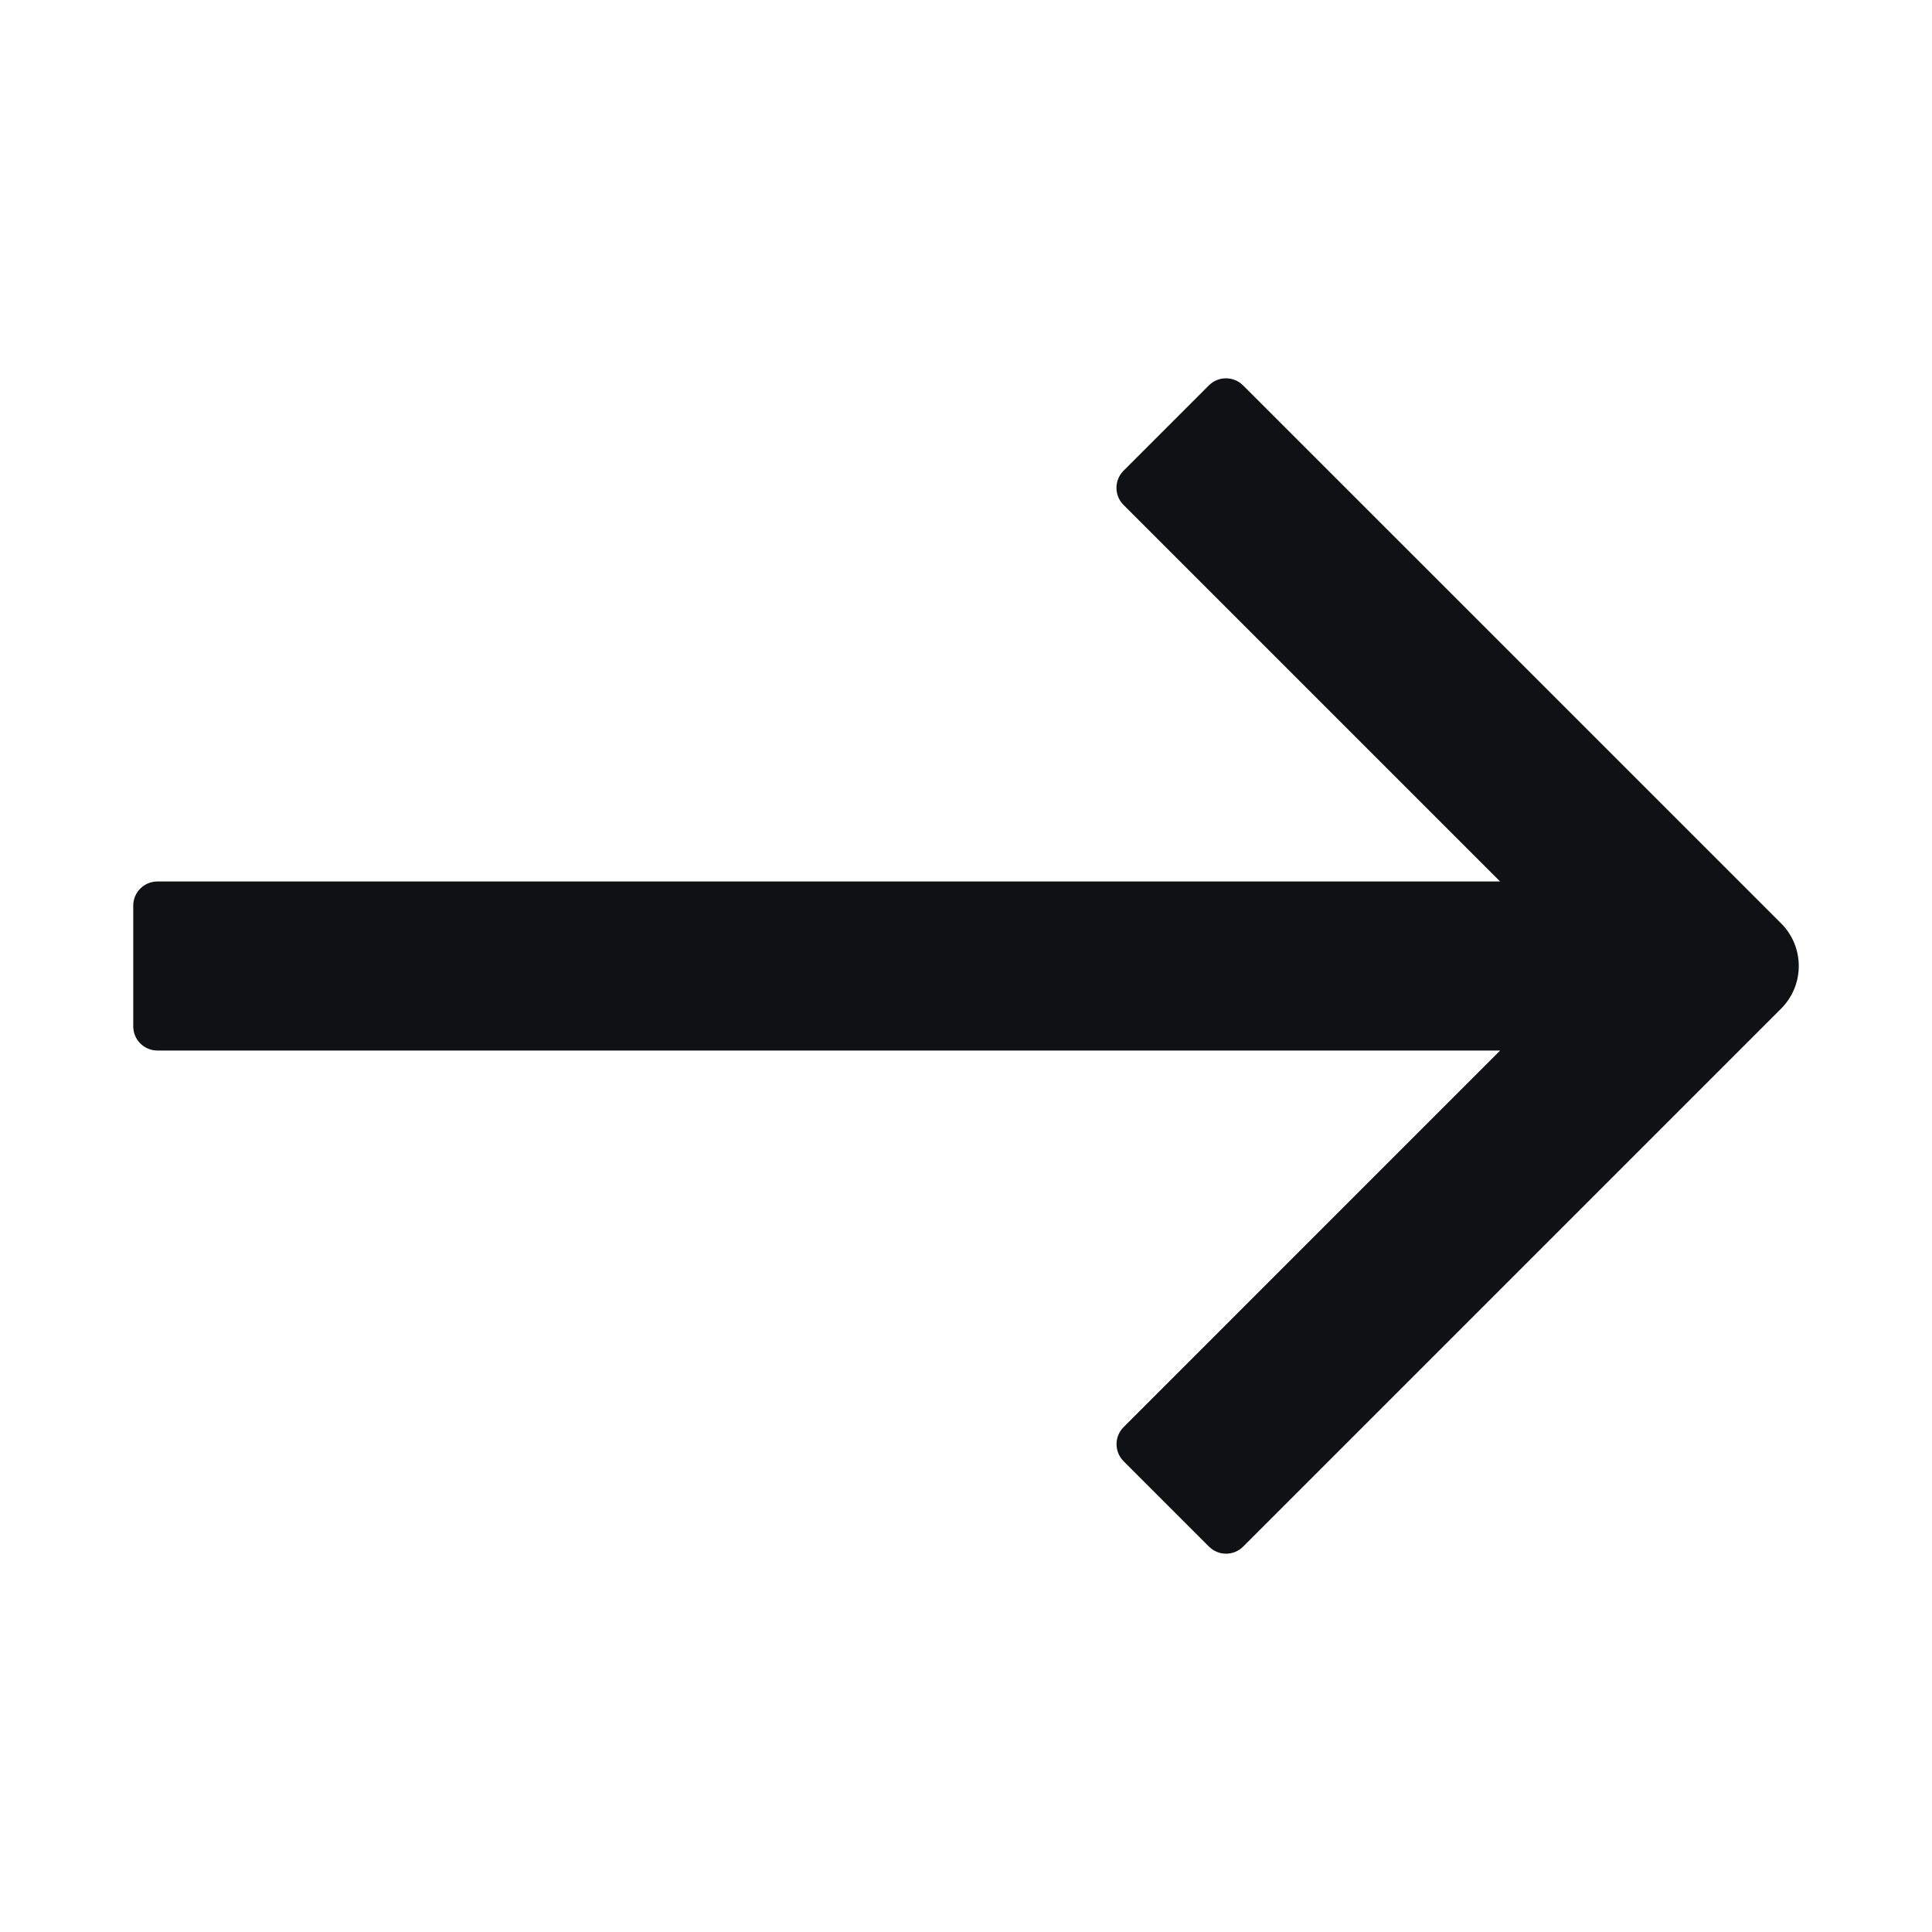 <svg  viewBox="0 0 32 32" fill="none" xmlns="http://www.w3.org/2000/svg">
<path d="M24.847 17.4H2.607C2.386 17.4 2.207 17.221 2.207 17V15C2.207 14.779 2.386 14.6 2.607 14.6H24.846L18.609 8.363C18.453 8.207 18.453 7.954 18.609 7.797L20.023 6.383C20.18 6.227 20.433 6.227 20.589 6.383L29.5 15.293C29.891 15.684 29.891 16.317 29.5 16.707L20.59 25.617C20.434 25.773 20.181 25.773 20.025 25.617L18.611 24.203C18.454 24.046 18.454 23.793 18.611 23.637L24.847 17.4Z" fill="#101114"/>
</svg>
